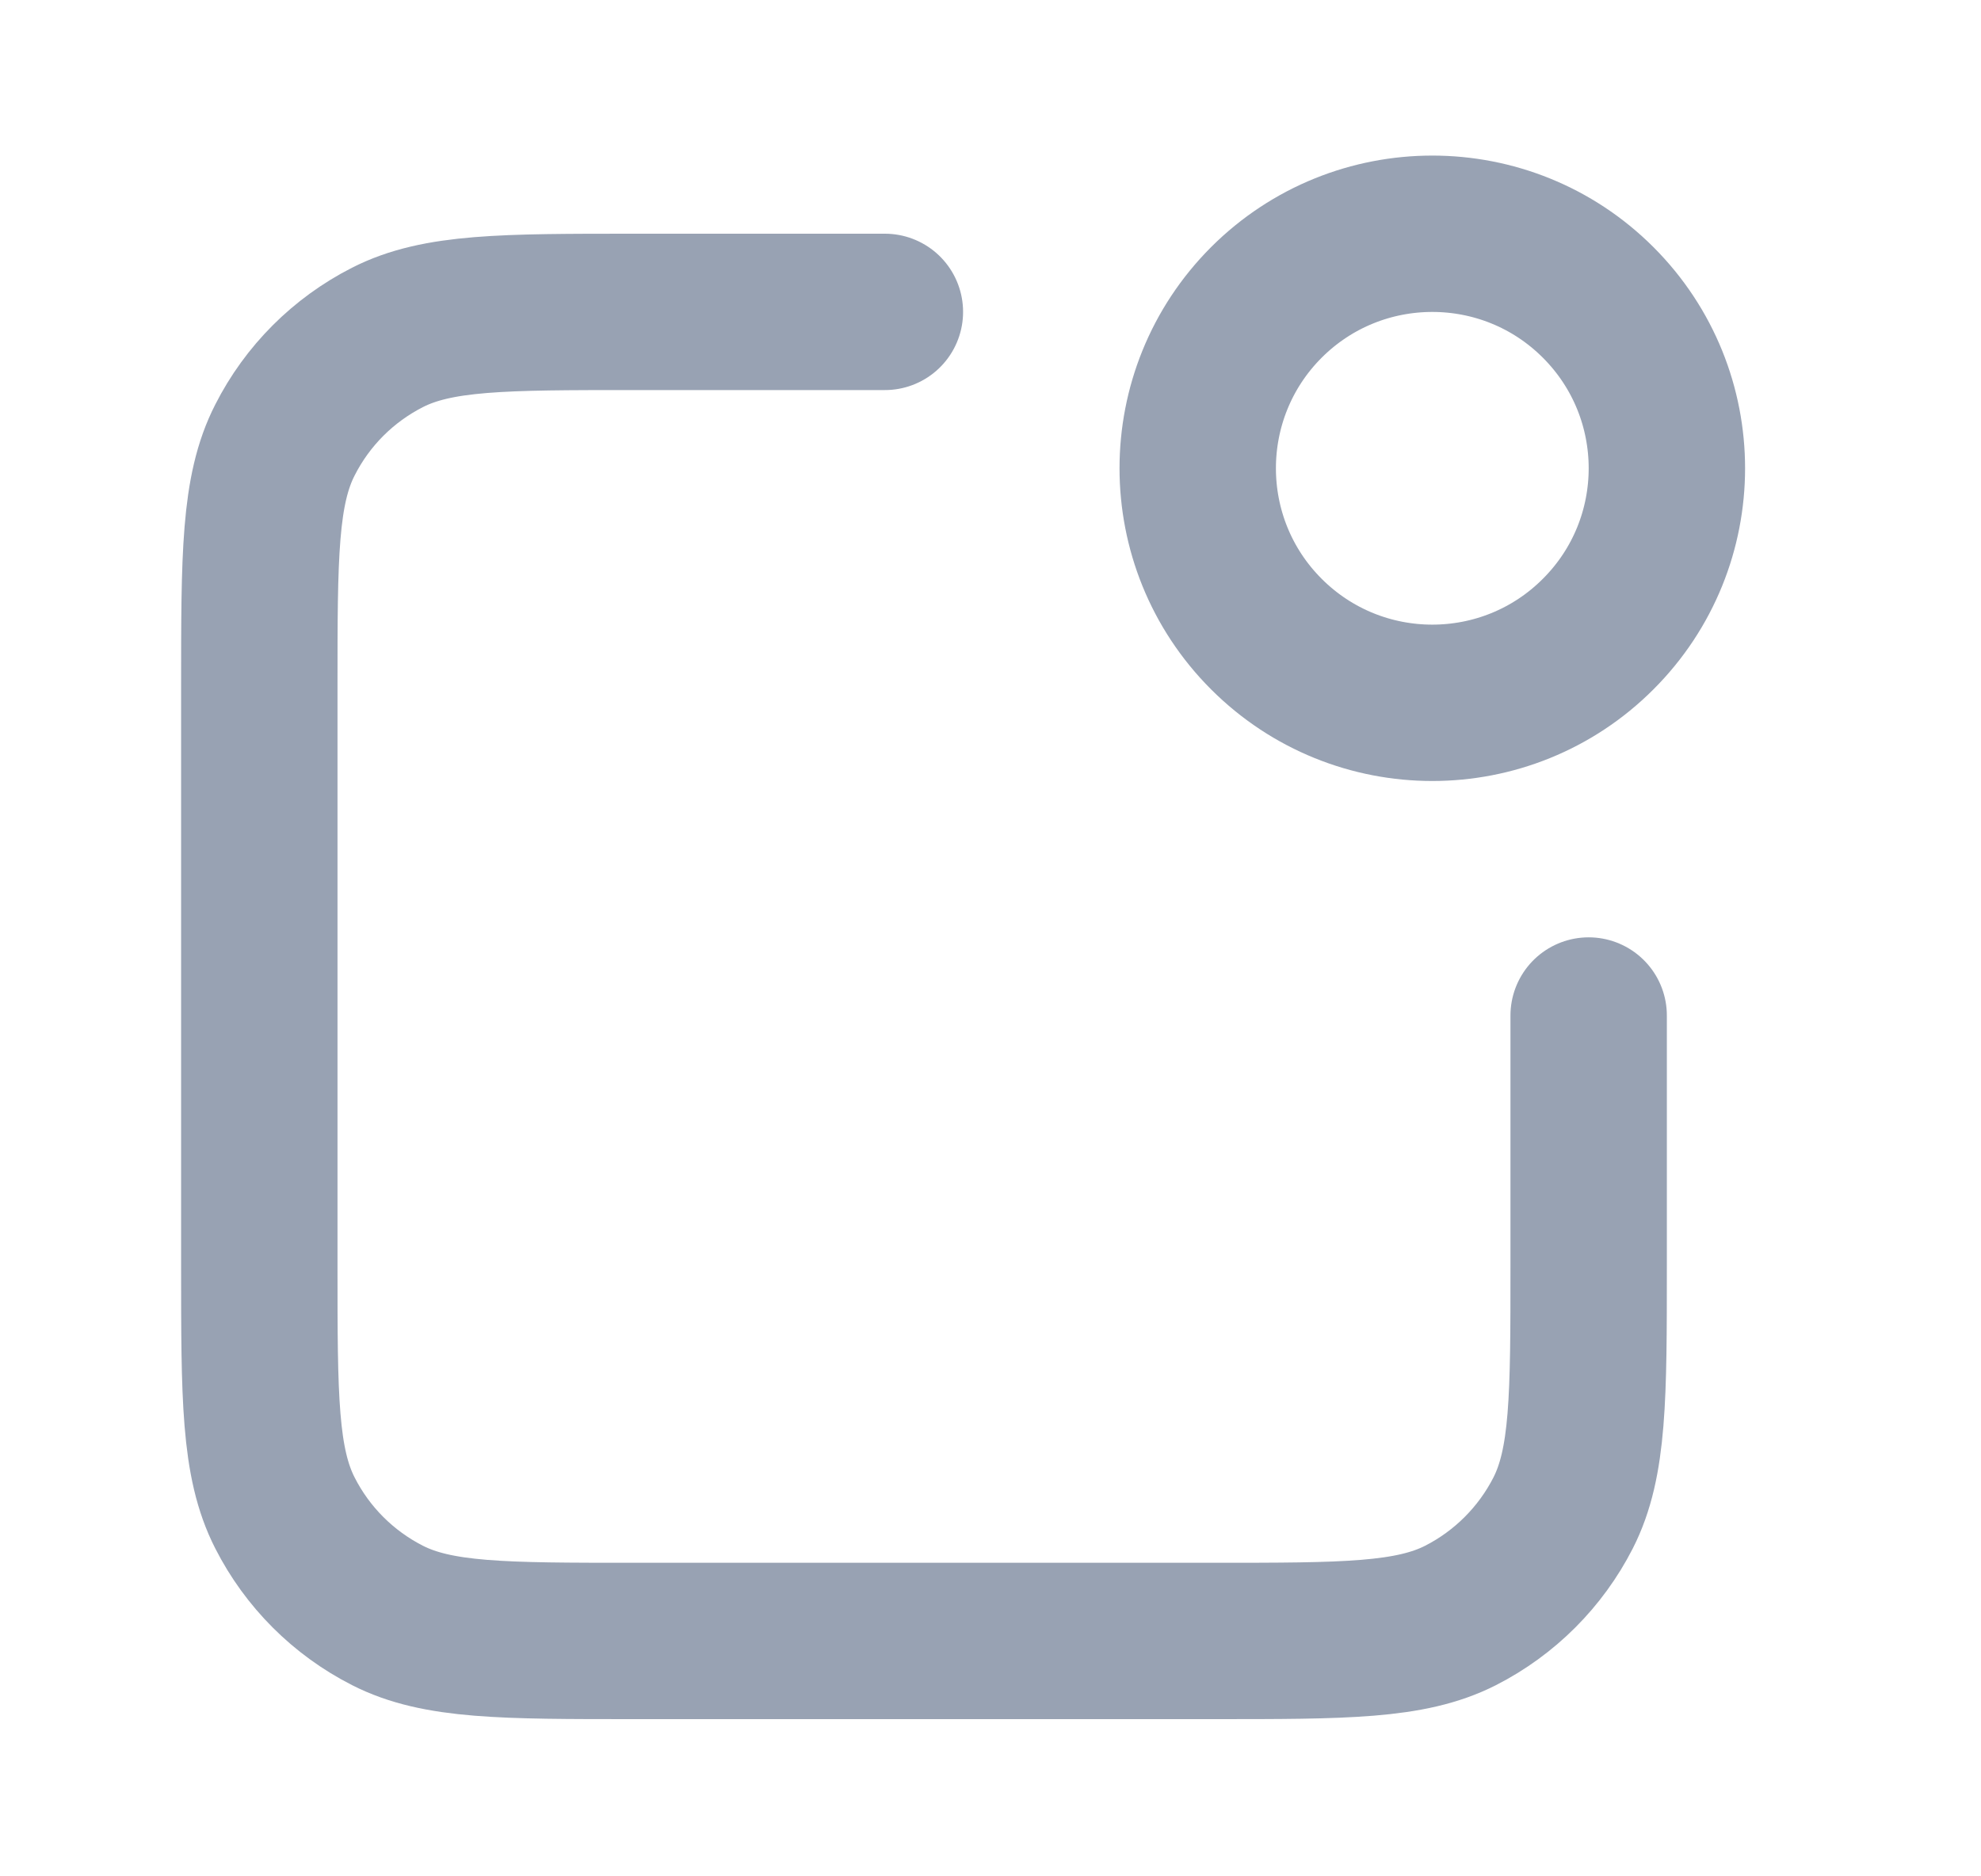 <svg width="19" height="18" viewBox="0 0 19 18" fill="none" xmlns="http://www.w3.org/2000/svg">
<path d="M8.487 2.992H6.087C4.827 2.992 4.197 2.992 3.716 3.237C3.292 3.453 2.948 3.797 2.733 4.221C2.487 4.702 2.487 5.332 2.487 6.592V12.142C2.487 13.402 2.487 14.032 2.733 14.514C2.948 14.937 3.292 15.281 3.716 15.497C4.197 15.742 4.827 15.742 6.087 15.742H11.637C12.897 15.742 13.527 15.742 14.009 15.497C14.432 15.281 14.776 14.937 14.992 14.514C15.237 14.032 15.237 13.402 15.237 12.142V9.742M15.328 2.901C16.207 3.78 16.207 5.205 15.328 6.083C14.45 6.962 13.025 6.962 12.146 6.083C11.268 5.205 11.268 3.78 12.146 2.901C13.025 2.023 14.45 2.023 15.328 2.901Z" stroke="#98A2B3" stroke-width="1.5" stroke-linecap="round" stroke-linejoin="round"/>
</svg>
